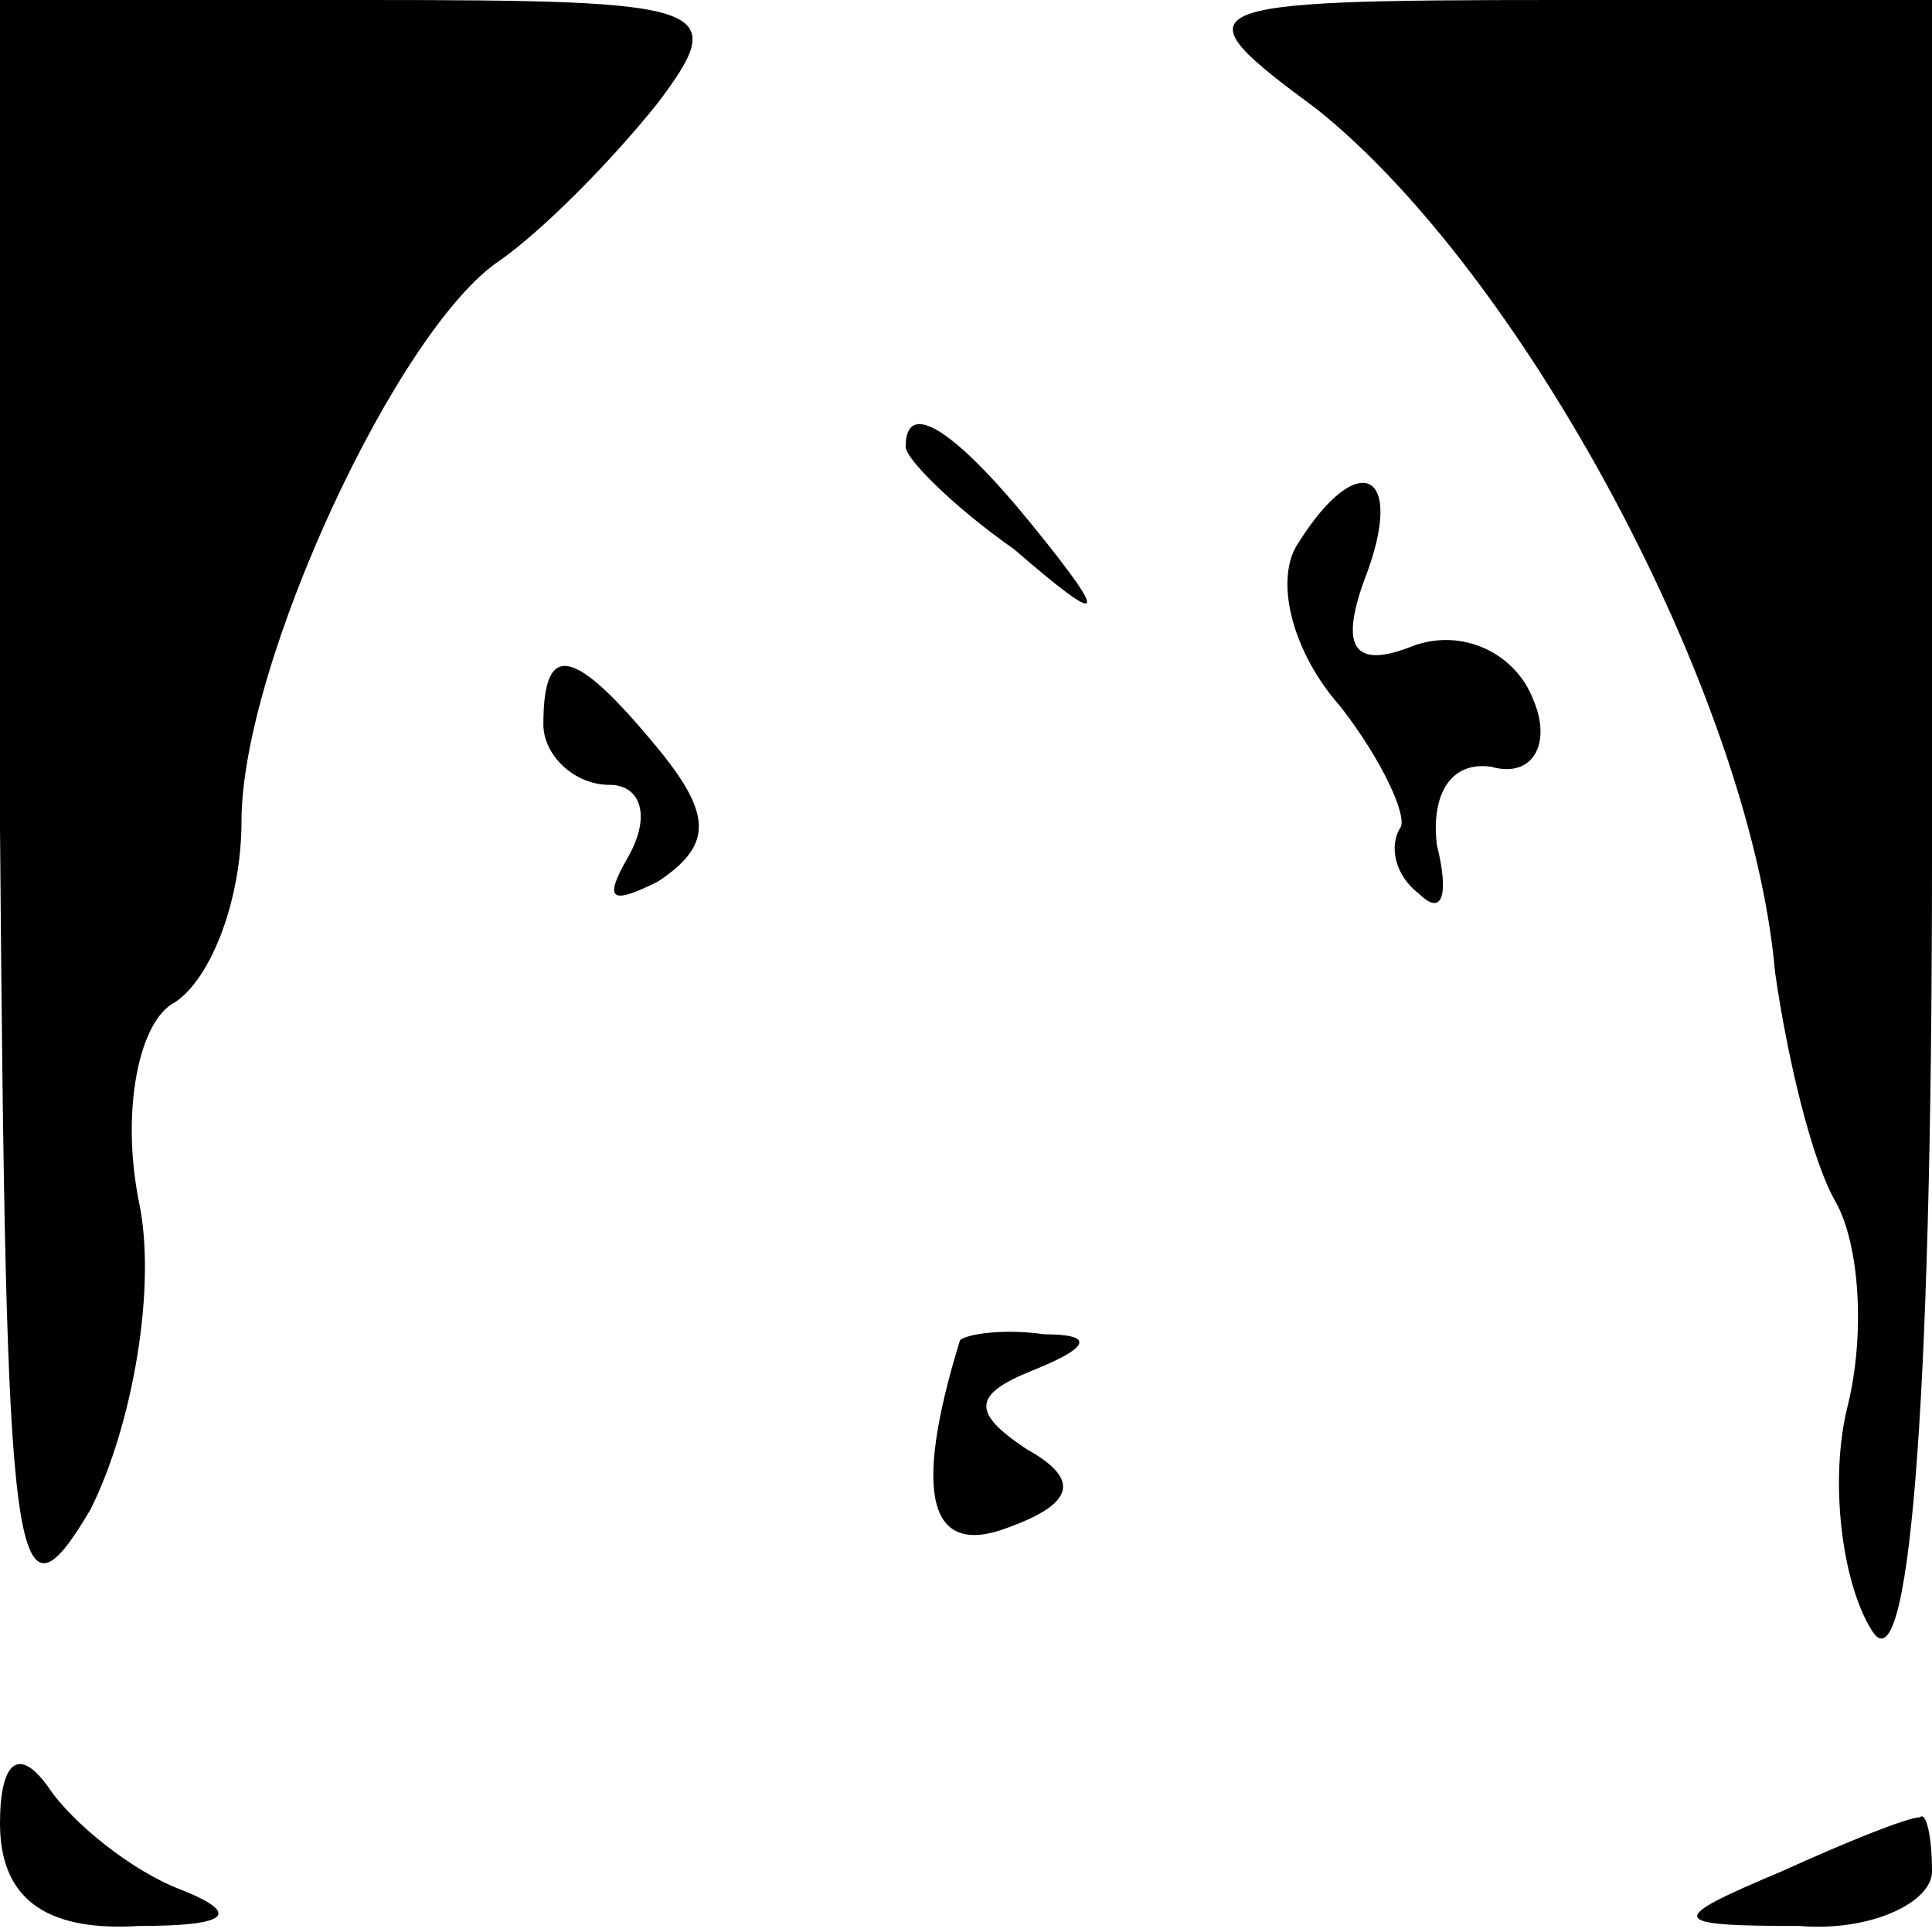 <?xml version="1.0" standalone="no"?>
<!DOCTYPE svg PUBLIC "-//W3C//DTD SVG 20010904//EN"
 "http://www.w3.org/TR/2001/REC-SVG-20010904/DTD/svg10.dtd">
<svg version="1.0" xmlns="http://www.w3.org/2000/svg"
 width="32pt" height="32pt" viewBox="0 0 32 32"
 preserveAspectRatio="xMidYMid meet">
<g transform="translate(0,32) scale(0.1,-0.1)"
fill="#000000" stroke="none">
<path fill="#000000" stroke="none" d="M0 183 c1 -123 2 -135 15 -113 7 14 11
37 8 51 -3 15 0 30 6 33 6 4 11 17 11 30 0 26 26 82 43 93 7 5 18 16 26 26 12
16 9 17 -48 17 l-61 0 0 -137z"/>
<path fill="#000000" stroke="none" d="M218 302 c34 -27 72 -97 76 -143 2 -14
6 -31 10 -38 4 -7 5 -22 2 -34 -3 -12 -1 -29 4 -37 6 -10 10 34 10 128 l0 142
-62 0 c-62 0 -63 -1 -40 -18z"/>
<path fill="#000000" stroke="none" d="M150 246 c0 -2 8 -10 18 -17 15 -13 16
-12 3 4 -13 16 -21 21 -21 13z"/>
<path fill="#000000" stroke="none" d="M215 230 c-4 -6 -1 -18 7 -27 7 -9 11
-18 10 -20 -2 -3 -1 -8 3 -11 4 -4 5 0 3 8 -1 8 2 14 9 13 7 -2 10 4 7 11 -3
8 -12 12 -20 9 -10 -4 -12 0 -8 11 7 18 -1 22 -11 6z"/>
<path fill="#000000" stroke="none" d="M90 200 c0 -5 5 -10 11 -10 5 0 7 -5 3
-12 -4 -7 -3 -8 5 -4 9 6 9 11 0 22 -14 17 -19 18 -19 4z"/>
<path fill="#000000" stroke="none" d="M159 98 c-8 -26 -5 -36 8 -31 11 4 12
8 3 13 -9 6 -9 9 1 13 10 4 10 6 2 6 -7 1 -13 0 -14 -1z"/>
<path fill="#000000" stroke="none" d="M0 18 c0 -12 7 -18 23 -17 15 0 17 2 7
6 -8 3 -18 11 -22 17 -5 7 -8 4 -8 -6z"/>
<path fill="#000000" stroke="none" d="M295 10 c-19 -8 -19 -9 3 -9 12 -1 22
4 22 9 0 6 -1 10 -2 9 -2 0 -12 -4 -23 -9z"/>
</g>
</svg>
